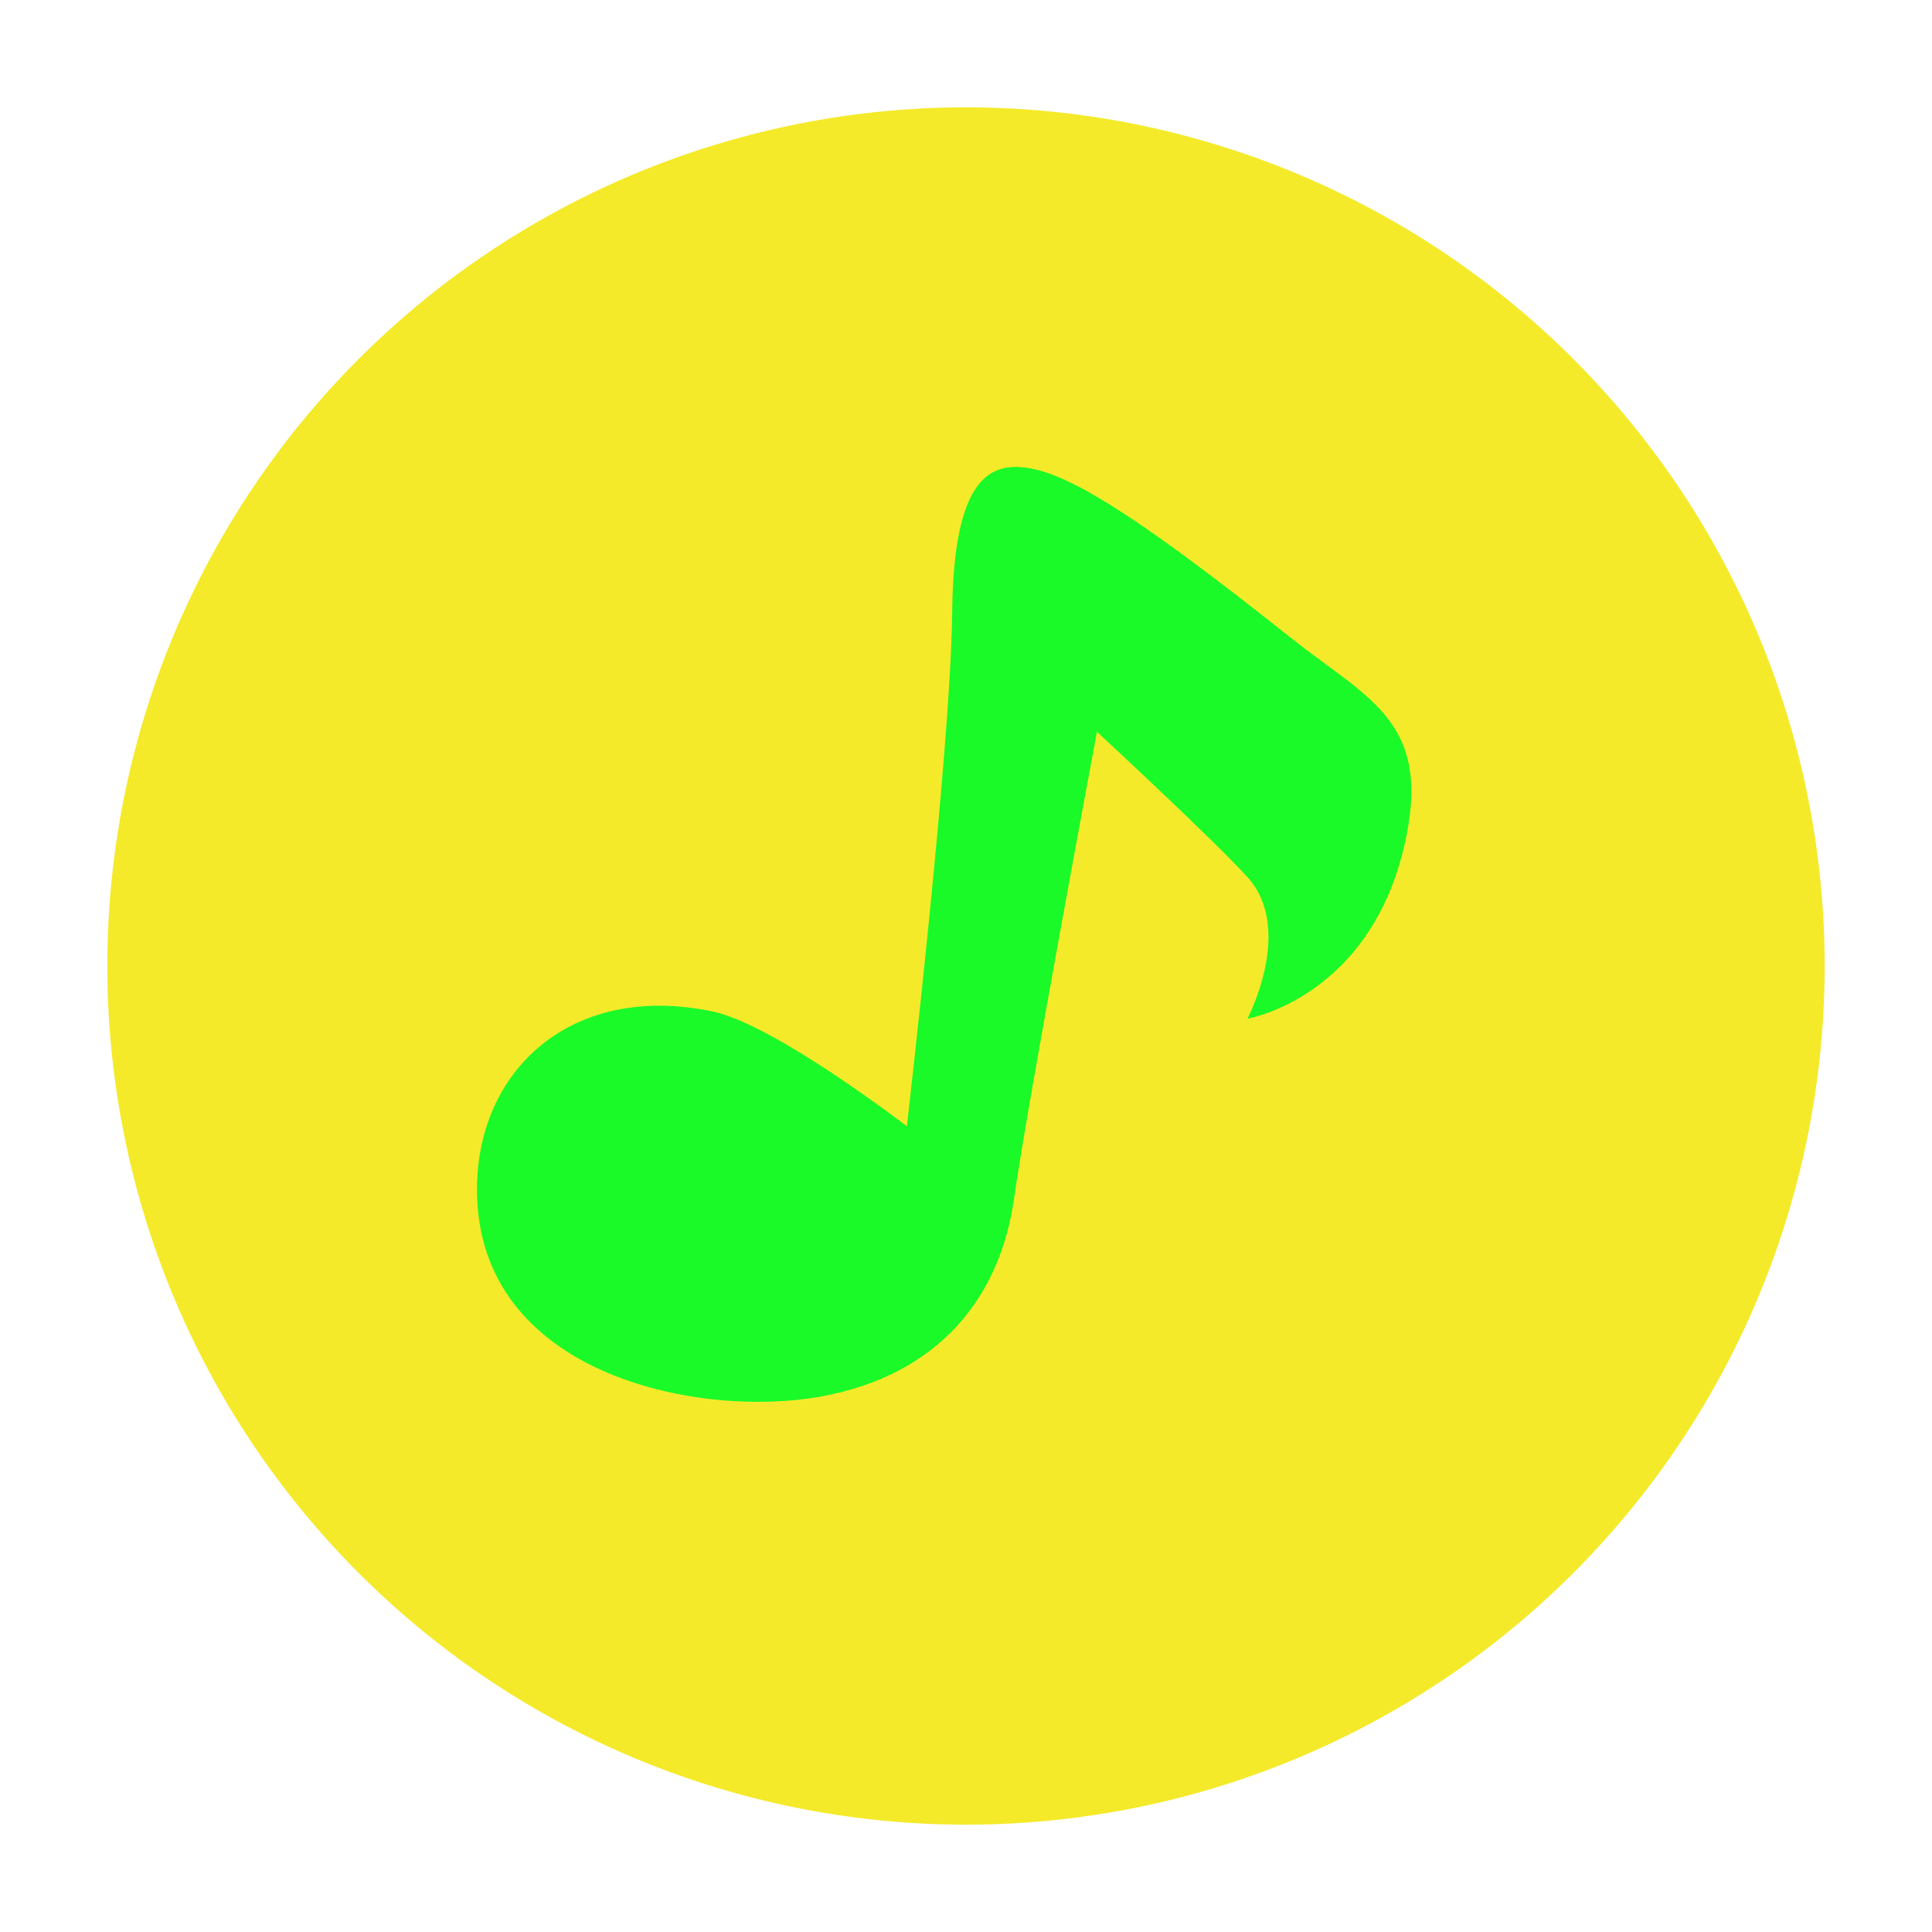 <?xml version="1.0" standalone="no"?><!DOCTYPE svg PUBLIC "-//W3C//DTD SVG 1.1//EN" "http://www.w3.org/Graphics/SVG/1.1/DTD/svg11.dtd"><svg t="1633787098254" class="icon" viewBox="0 0 1024 1024" version="1.1" xmlns="http://www.w3.org/2000/svg" p-id="63115" xmlns:xlink="http://www.w3.org/1999/xlink" width="300" height="300"><defs><style type="text/css"></style></defs><path d="M967.111 512A455.111 455.111 0 1 1 56.889 512a455.111 455.111 0 0 1 910.222 0" fill="#f4ea2a" p-id="63116"></path><path d="M480.654 596.935S410.738 543.118 377.97 536.178c-76.971-16.327-127.943 33.564-125.042 99.556 4.096 94.151 119.41 116.11 182.5 104.391 63.147-11.605 94.777-53.476 102.059-104.846 7.282-51.371 43.918-247.41 43.918-247.41s62.123 57.458 79.929 77.198c24.804 27.534-0.171 74.866-0.171 74.866s67.868-11.321 84.594-98.418c11.548-60.132-21.902-71.851-61.611-103.481-77.596-61.668-113.664-84.651-136.533-89.486-22.756-4.779-42.212 4.153-42.951 76.402-0.796 72.249-24.007 271.986-24.007 271.986" fill="#1afa29" p-id="63117"></path></svg>